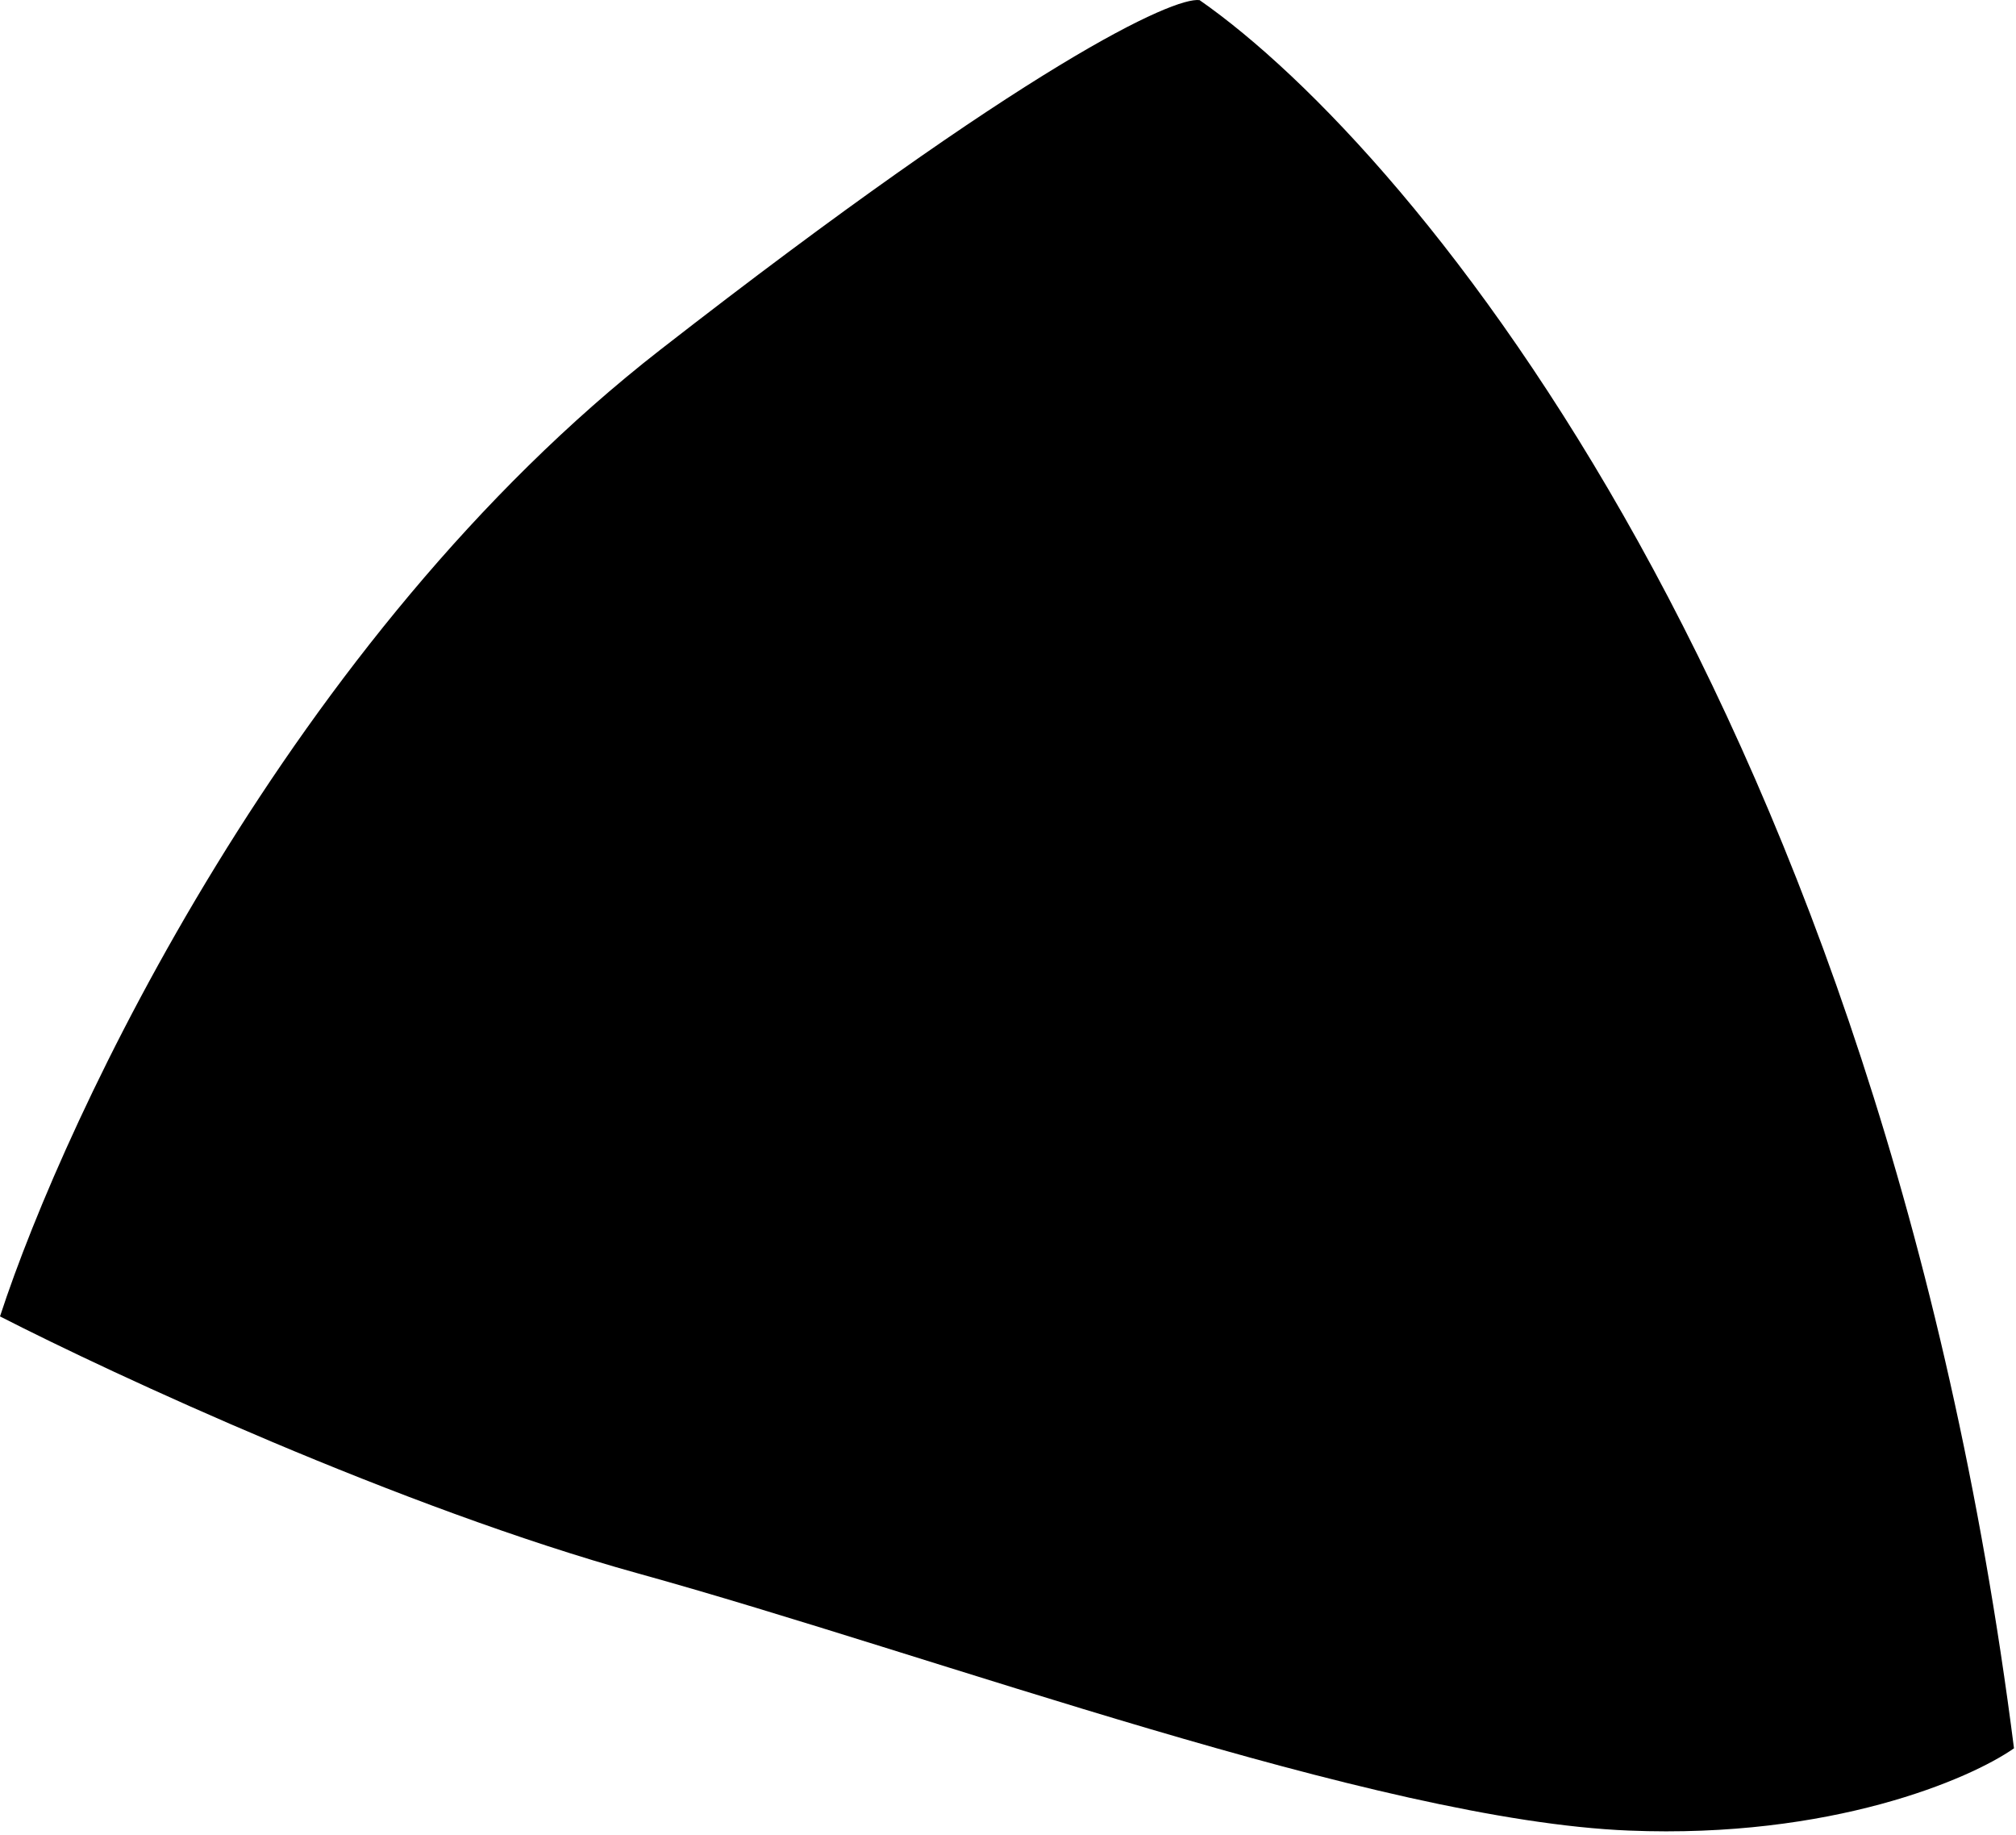 <svg width="233" height="212" viewBox="0 0 233 212" fill="none" xmlns="http://www.w3.org/2000/svg">
<path d="M76.317 40.414C33.58 73.684 7.632 128.739 0 152.107C13.143 158.84 46.299 174.208 73.773 181.813C108.116 191.318 158.995 210.33 188.25 211.518C211.654 212.469 227.68 205.577 232.768 202.012C217.505 82.24 163.658 17.442 138.643 0.015C135.675 -0.381 119.055 7.144 76.317 40.414Z" fill="black"/>
</svg>
